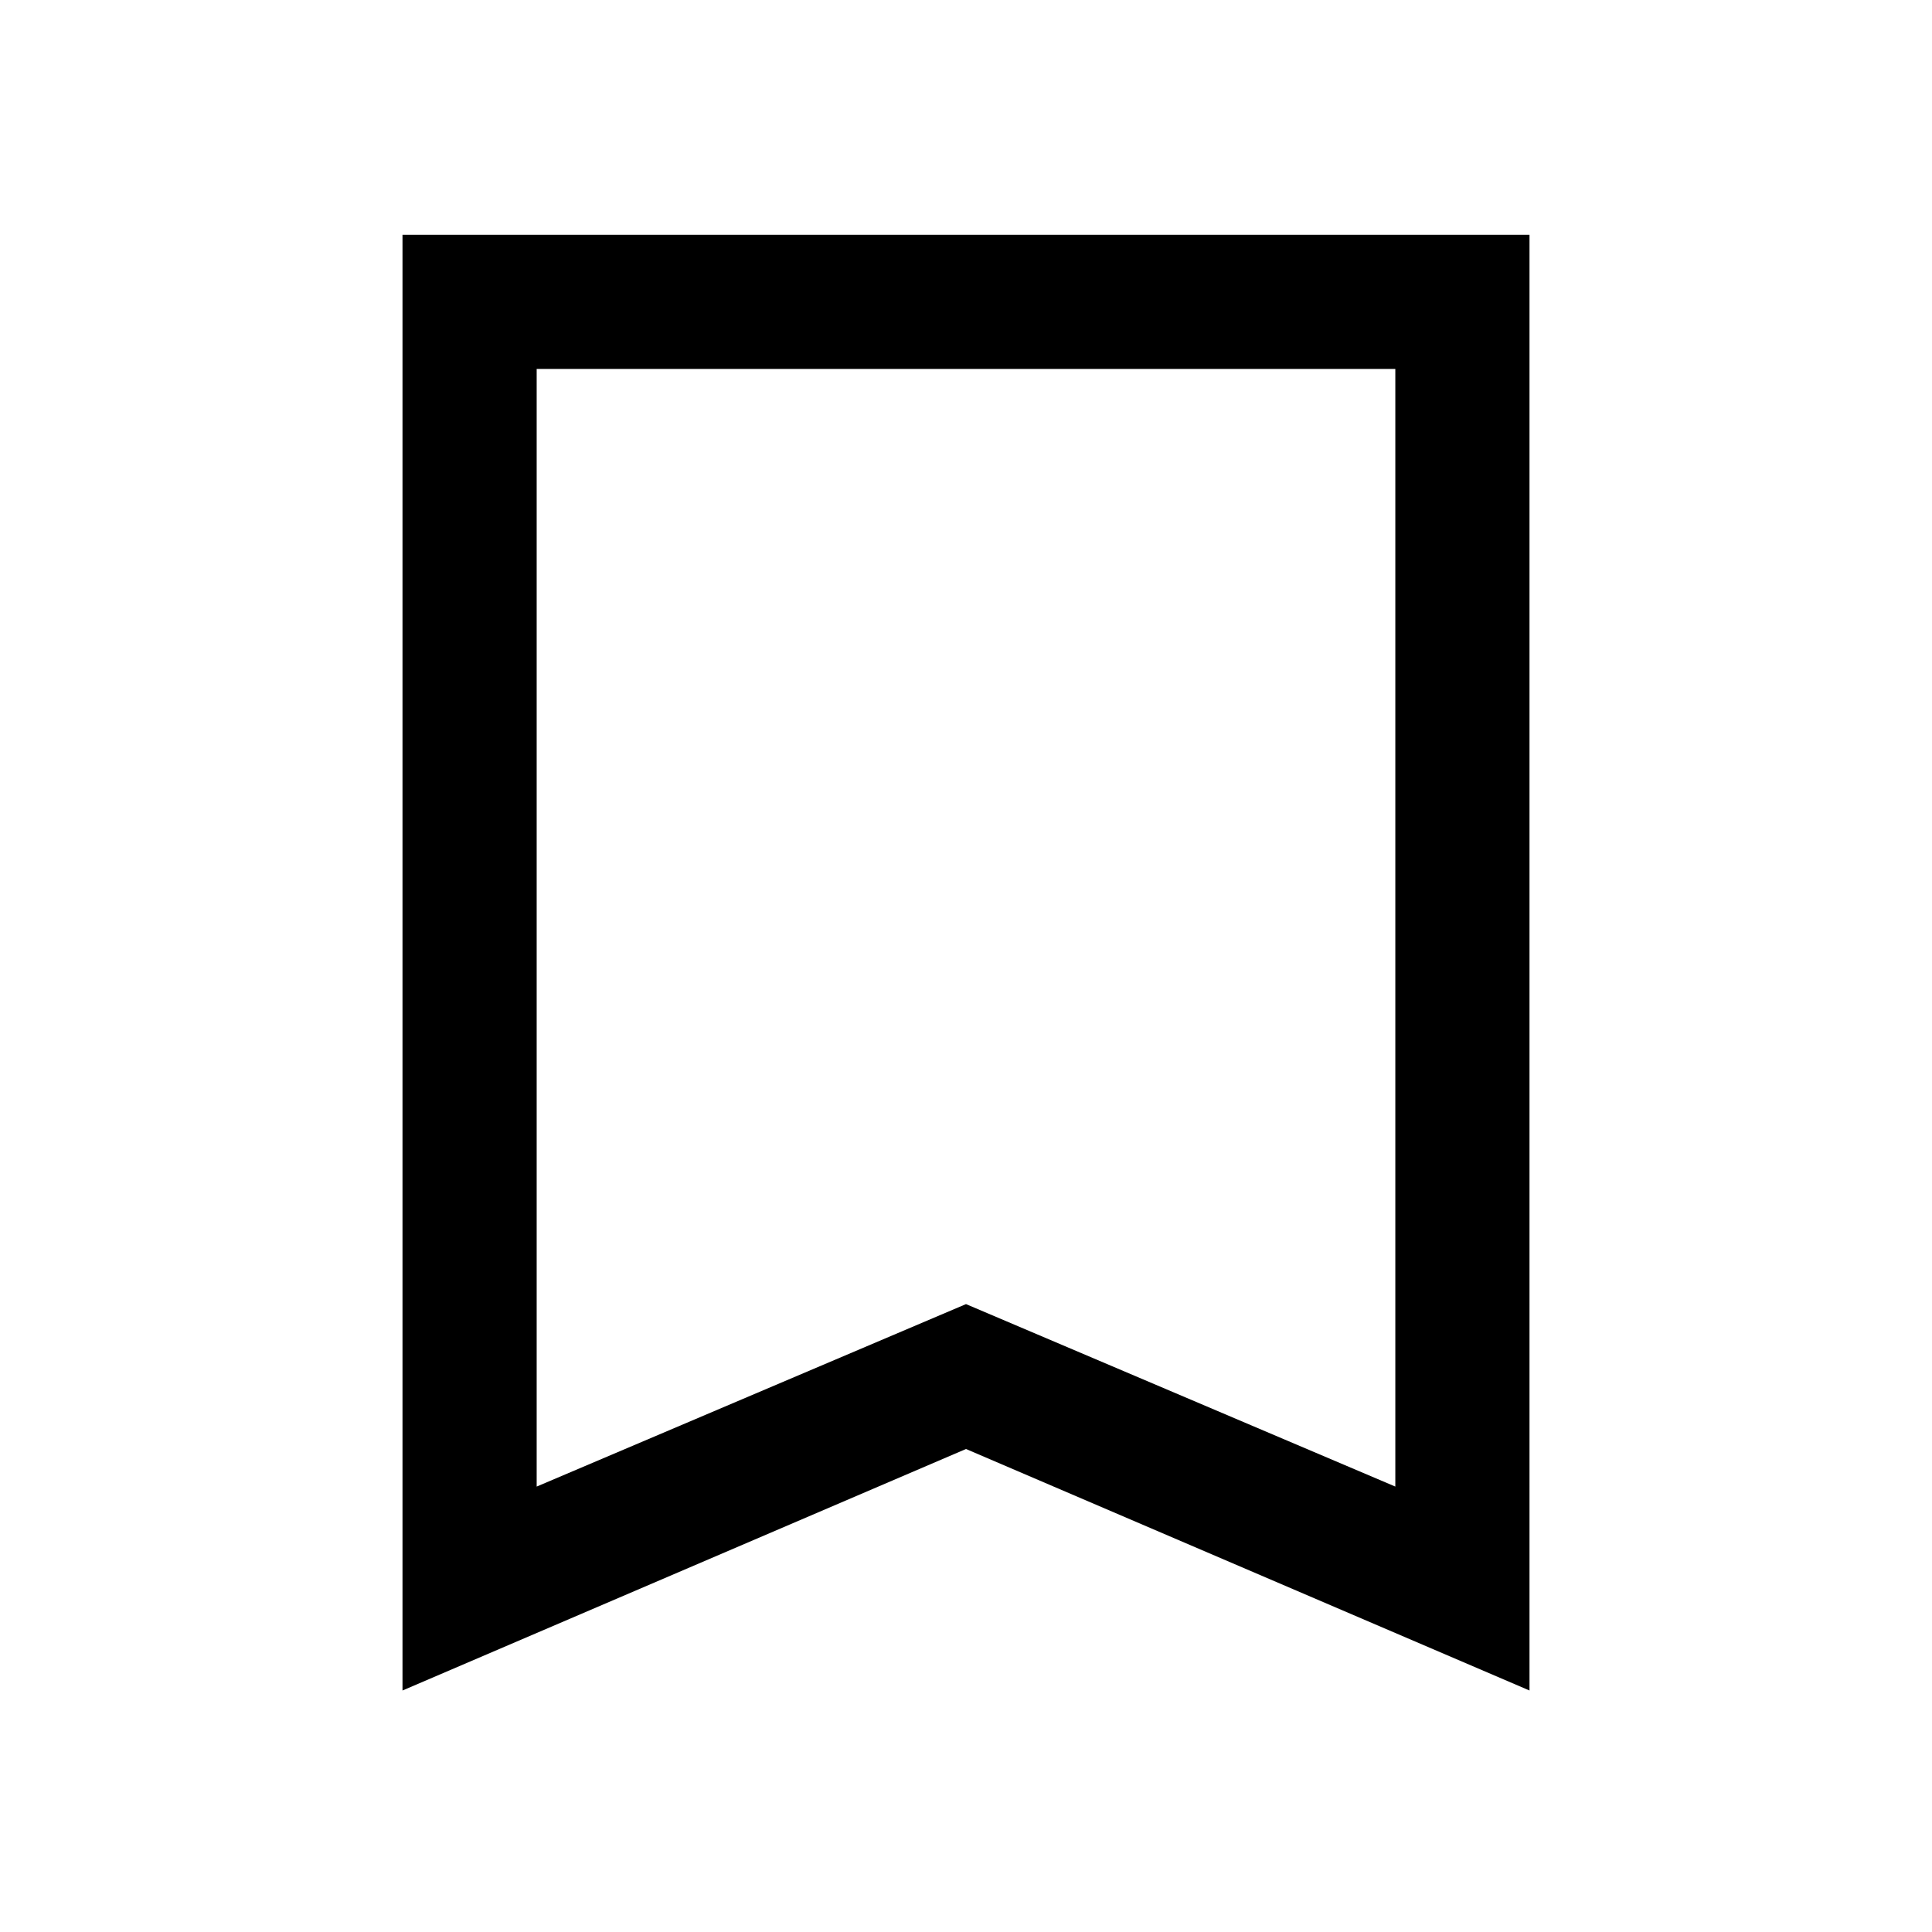 <svg xmlns="http://www.w3.org/2000/svg" height="40" viewBox="0 -960 960 960" width="40"><path d="M200-120v-723.33h560V-120L480-240 200-120Zm66.67-101.33L480-312l213.33 90.67v-555.34H266.67v555.34Zm0-555.34h426.66-426.66Z"/></svg>
